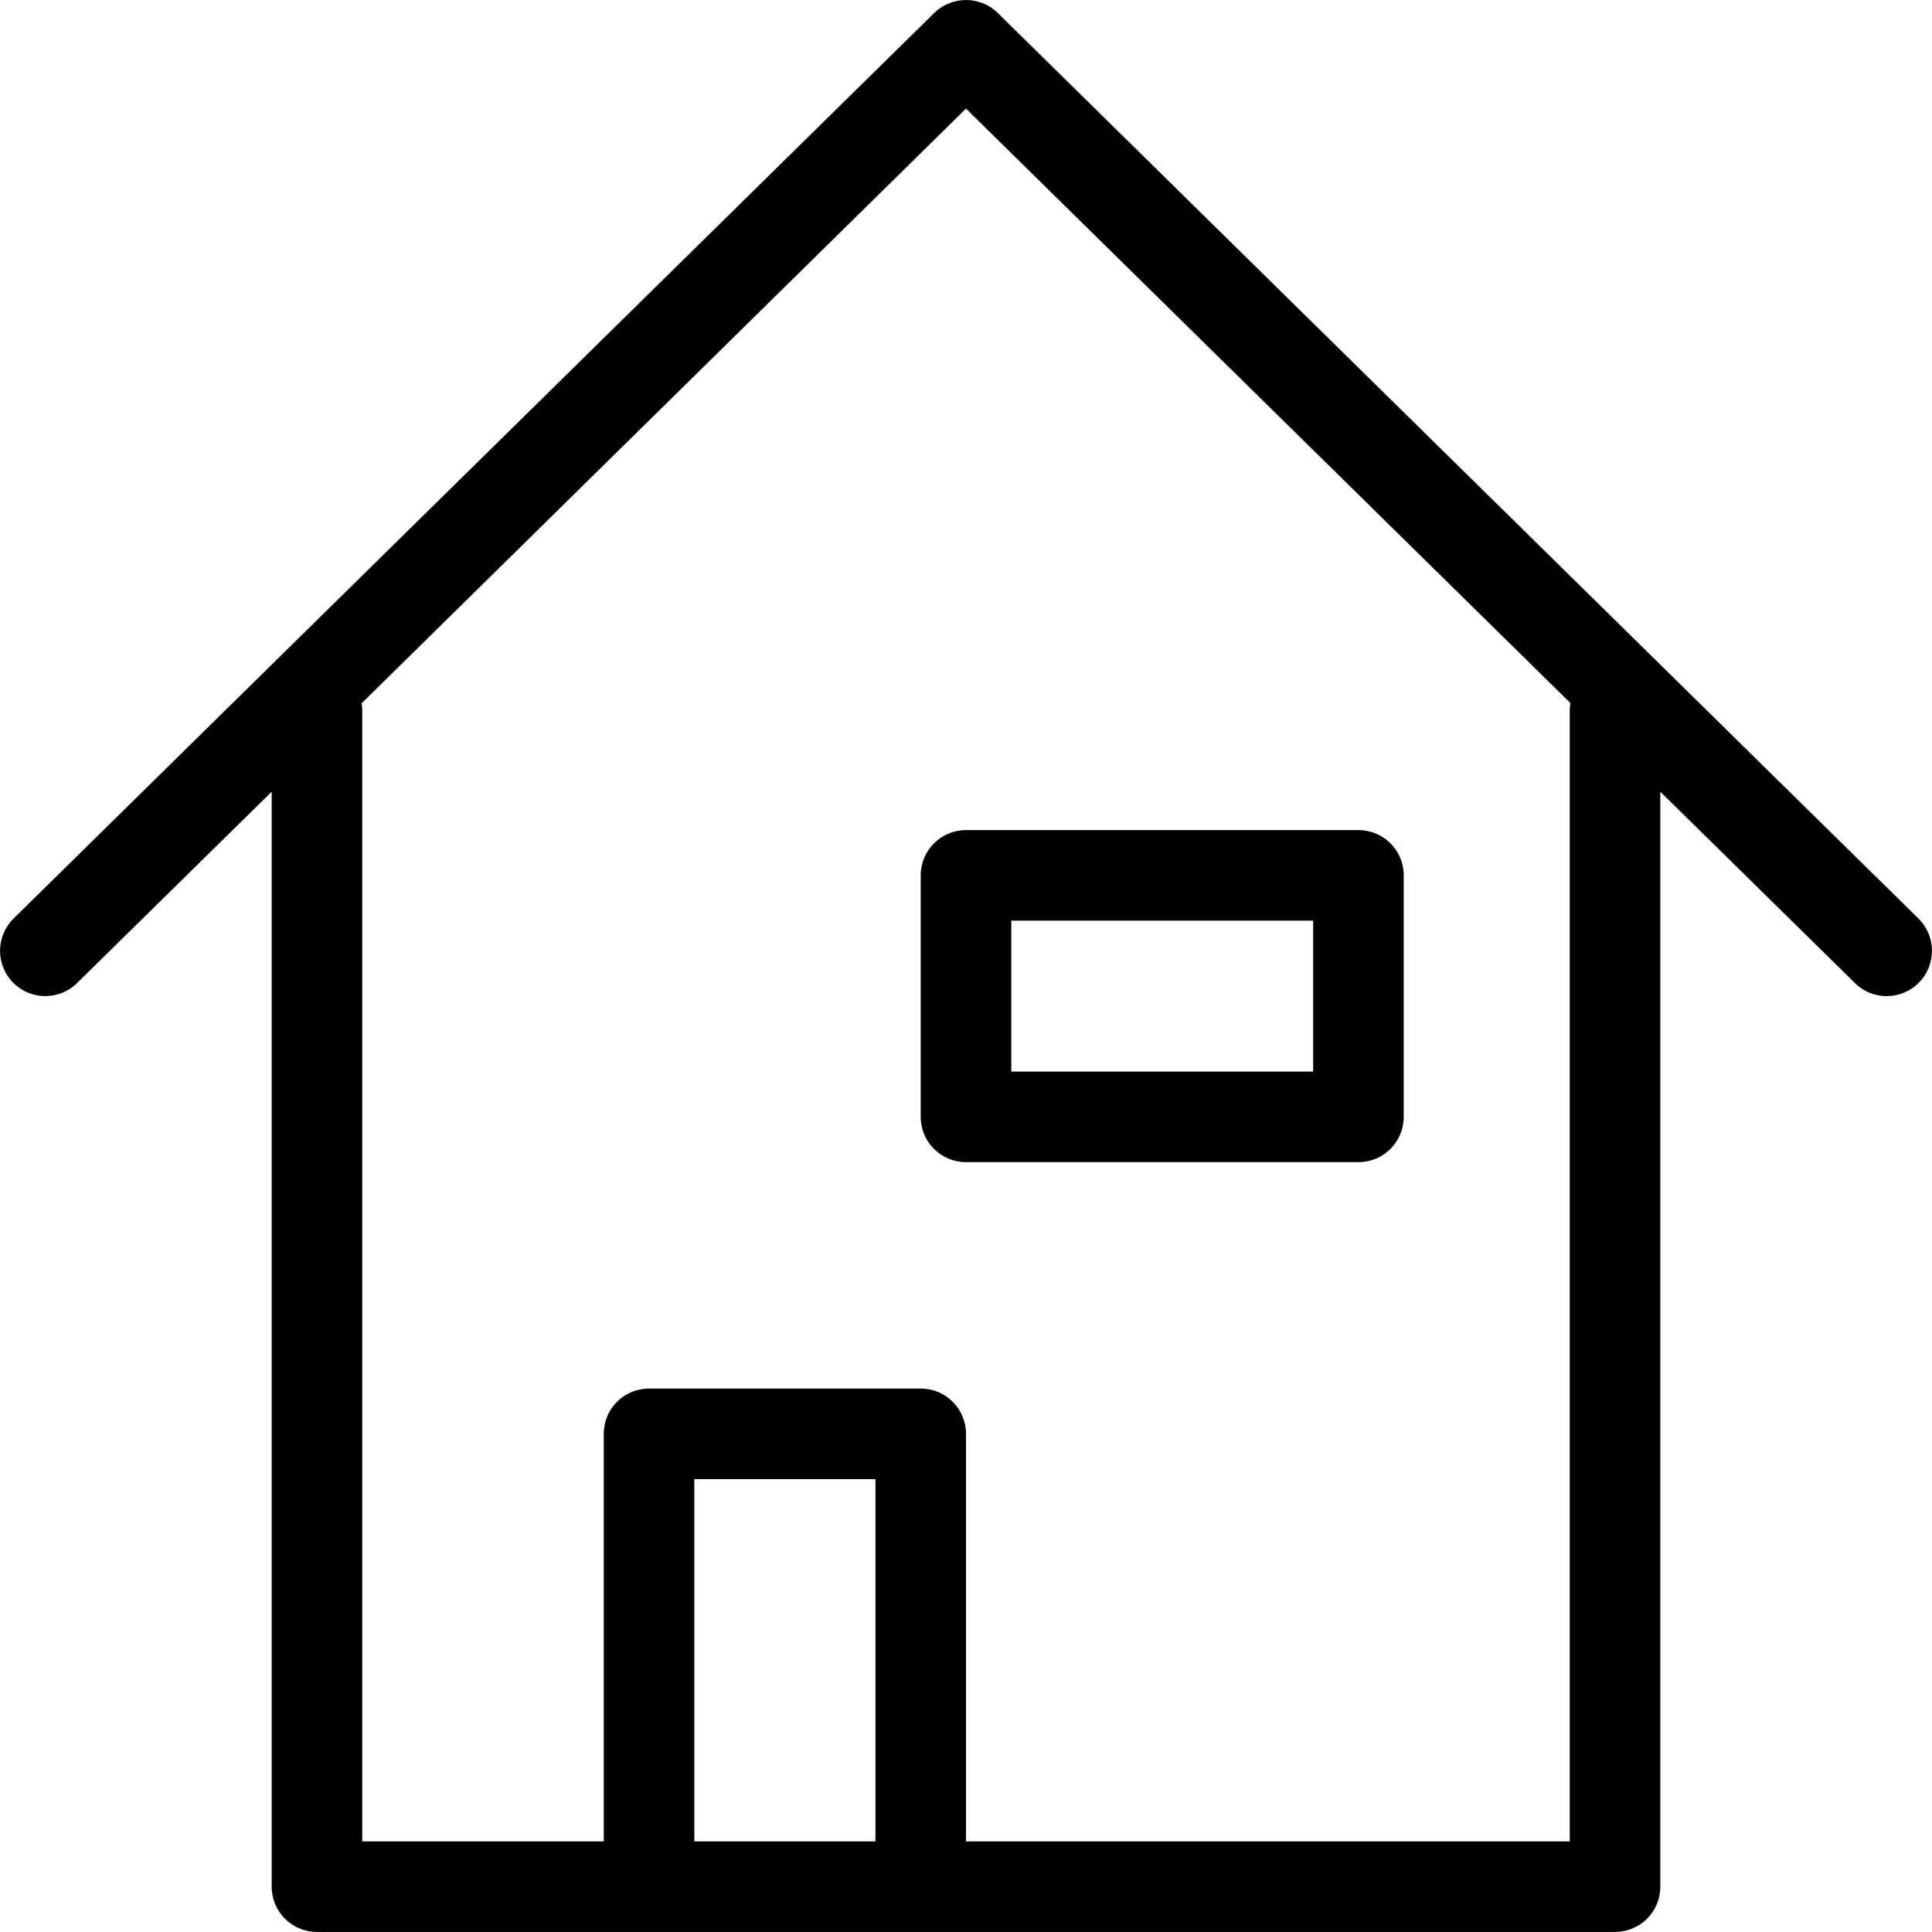 <svg width="64" height="64" viewBox="0 0 64 64" fill="none" xmlns="http://www.w3.org/2000/svg">
<path fill-rule="evenodd" clip-rule="evenodd" d="M33.05 0.427L63.55 30.427C64.14 31.008 64.15 31.957 63.57 32.547C63.28 32.847 62.88 32.998 62.5 32.998C62.12 32.998 61.74 32.858 61.45 32.568L55 26.227V62.498C55 63.328 54.33 63.998 53.5 63.998H10.5C9.67 63.998 9 63.328 9 62.498V26.227L2.55 32.568C1.96 33.148 1.01 33.138 0.43 32.547C-0.15 31.957 -0.14 31.008 0.45 30.427L30.95 0.427C31.53 -0.142 32.47 -0.142 33.05 0.427ZM23 48.998V60.998H29V48.998H23ZM52 60.998V23.497V23.488C52 23.453 52.005 23.42 52.01 23.387C52.015 23.355 52.02 23.323 52.02 23.288L32 3.598L11.98 23.297C11.99 23.358 12 23.427 12 23.497V60.998H20V47.498C20 46.667 20.67 45.998 21.5 45.998H30.5C31.33 45.998 32 46.667 32 47.498V60.998H52ZM30.5 36.998V28.998C30.5 28.168 31.17 27.498 32 27.498H45C45.83 27.498 46.5 28.168 46.5 28.998V36.998C46.5 37.828 45.83 38.498 45 38.498H32C31.17 38.498 30.5 37.828 30.5 36.998ZM43.5 30.498H33.5V35.498H43.5V30.498Z" fill="black"/>
</svg>
